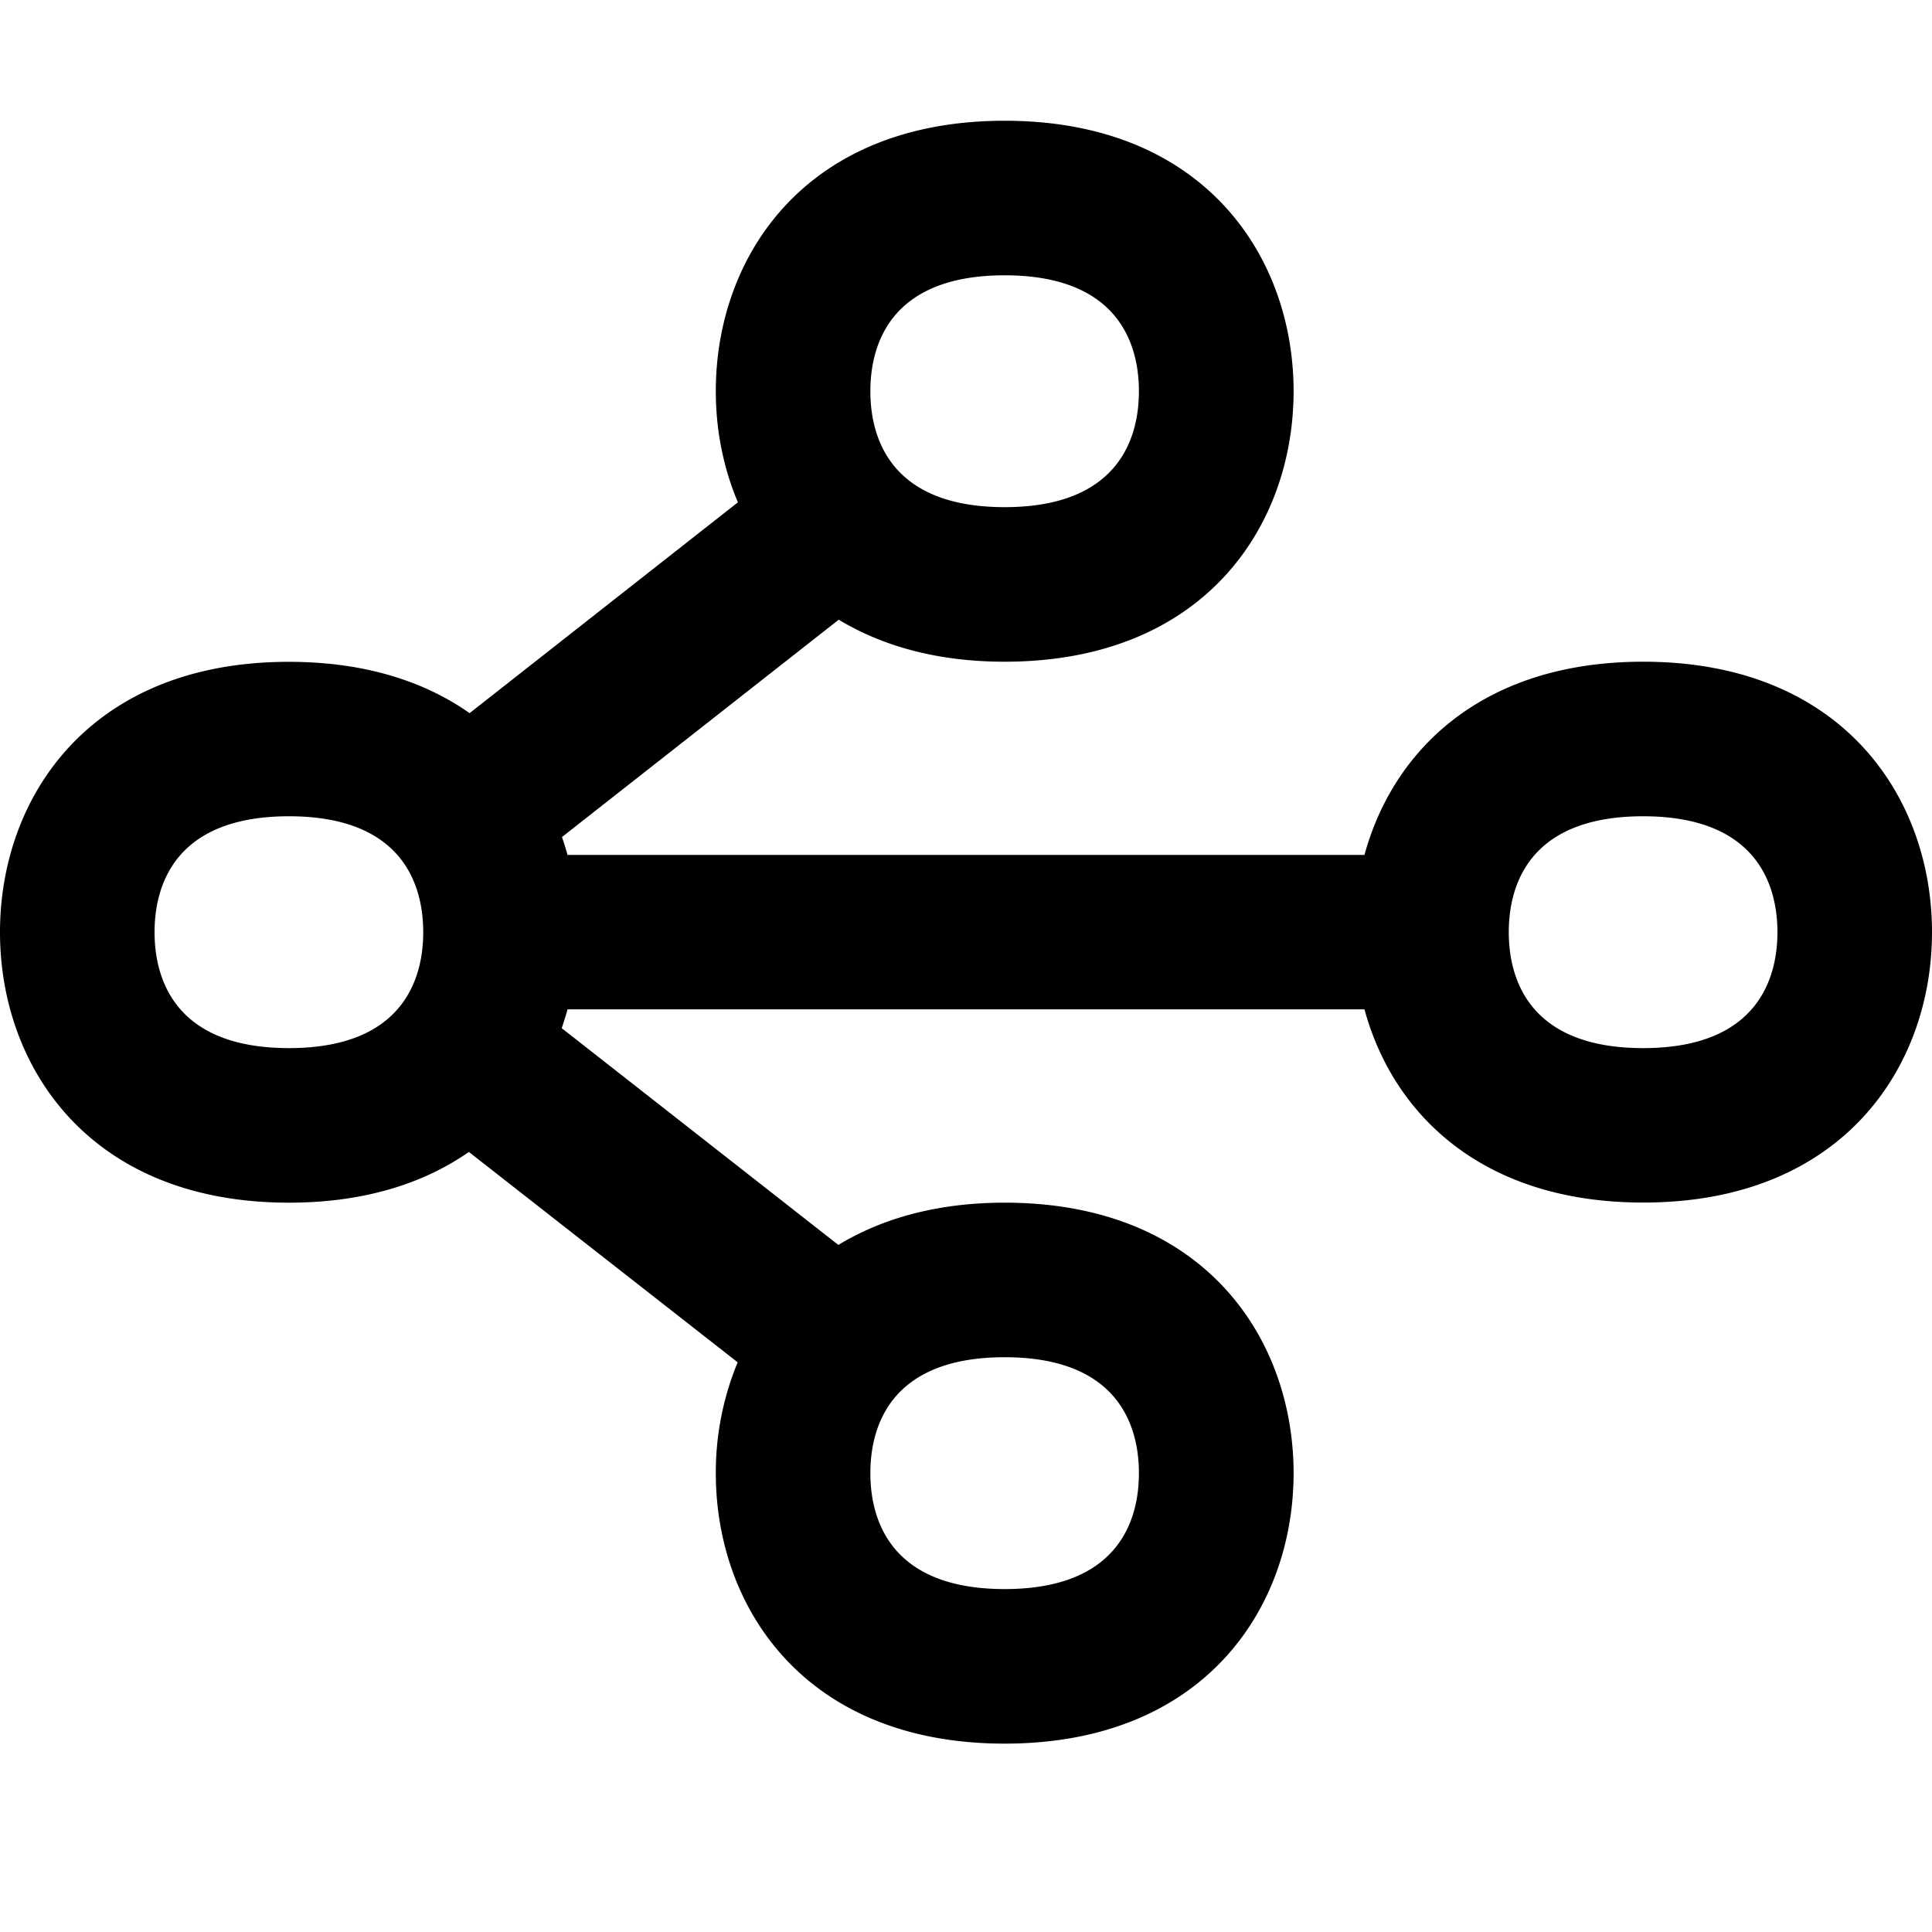 <svg xmlns="http://www.w3.org/2000/svg" width="16" height="16" viewBox="0 0 16 16"><path d="M13.608 5.48c-1.333 0-2.071.732-2.308 1.6H4.7a2.397 2.397 0 00-.046-.148l2.292-1.8c.358.216.812.348 1.374.348 1.653 0 2.393-1.125 2.393-2.24 0-1.115-.74-2.24-2.393-2.24-1.652 0-2.392 1.125-2.392 2.24 0 .315.06.63.183.92L3.889 5.906c-.373-.263-.869-.425-1.496-.425C.74 5.48 0 6.605 0 7.72c0 1.115.74 2.24 2.393 2.24.624 0 1.117-.16 1.49-.42l2.226 1.742a2.39 2.39 0 00-.181.918c0 1.115.74 2.24 2.392 2.24 1.653 0 2.393-1.125 2.393-2.24 0-1.115-.74-2.24-2.393-2.24-.564 0-1.019.133-1.377.35L4.652 8.515c.017-.052.034-.104.048-.156h6.6c.236.868.975 1.6 2.308 1.6C15.26 9.96 16 8.835 16 7.72c0-1.115-.74-2.24-2.392-2.24zM8.32 2.28c.968 0 1.112.601 1.112.96 0 .358-.144.96-1.112.96-.968 0-1.112-.602-1.112-.96 0-.359.144-.96 1.112-.96zM1.28 7.72c0-.359.145-.96 1.113-.96s1.112.601 1.112.96c0 .358-.144.96-1.112.96-.968 0-1.113-.602-1.113-.96zm7.04 3.52c.968 0 1.112.601 1.112.96s-.144.96-1.112.96c-.968 0-1.112-.602-1.112-.96 0-.359.144-.96 1.112-.96zm5.288-2.56c-.968 0-1.113-.602-1.113-.96 0-.36.145-.96 1.113-.96.967 0 1.112.601 1.112.96 0 .358-.145.96-1.112.96z"/></svg>